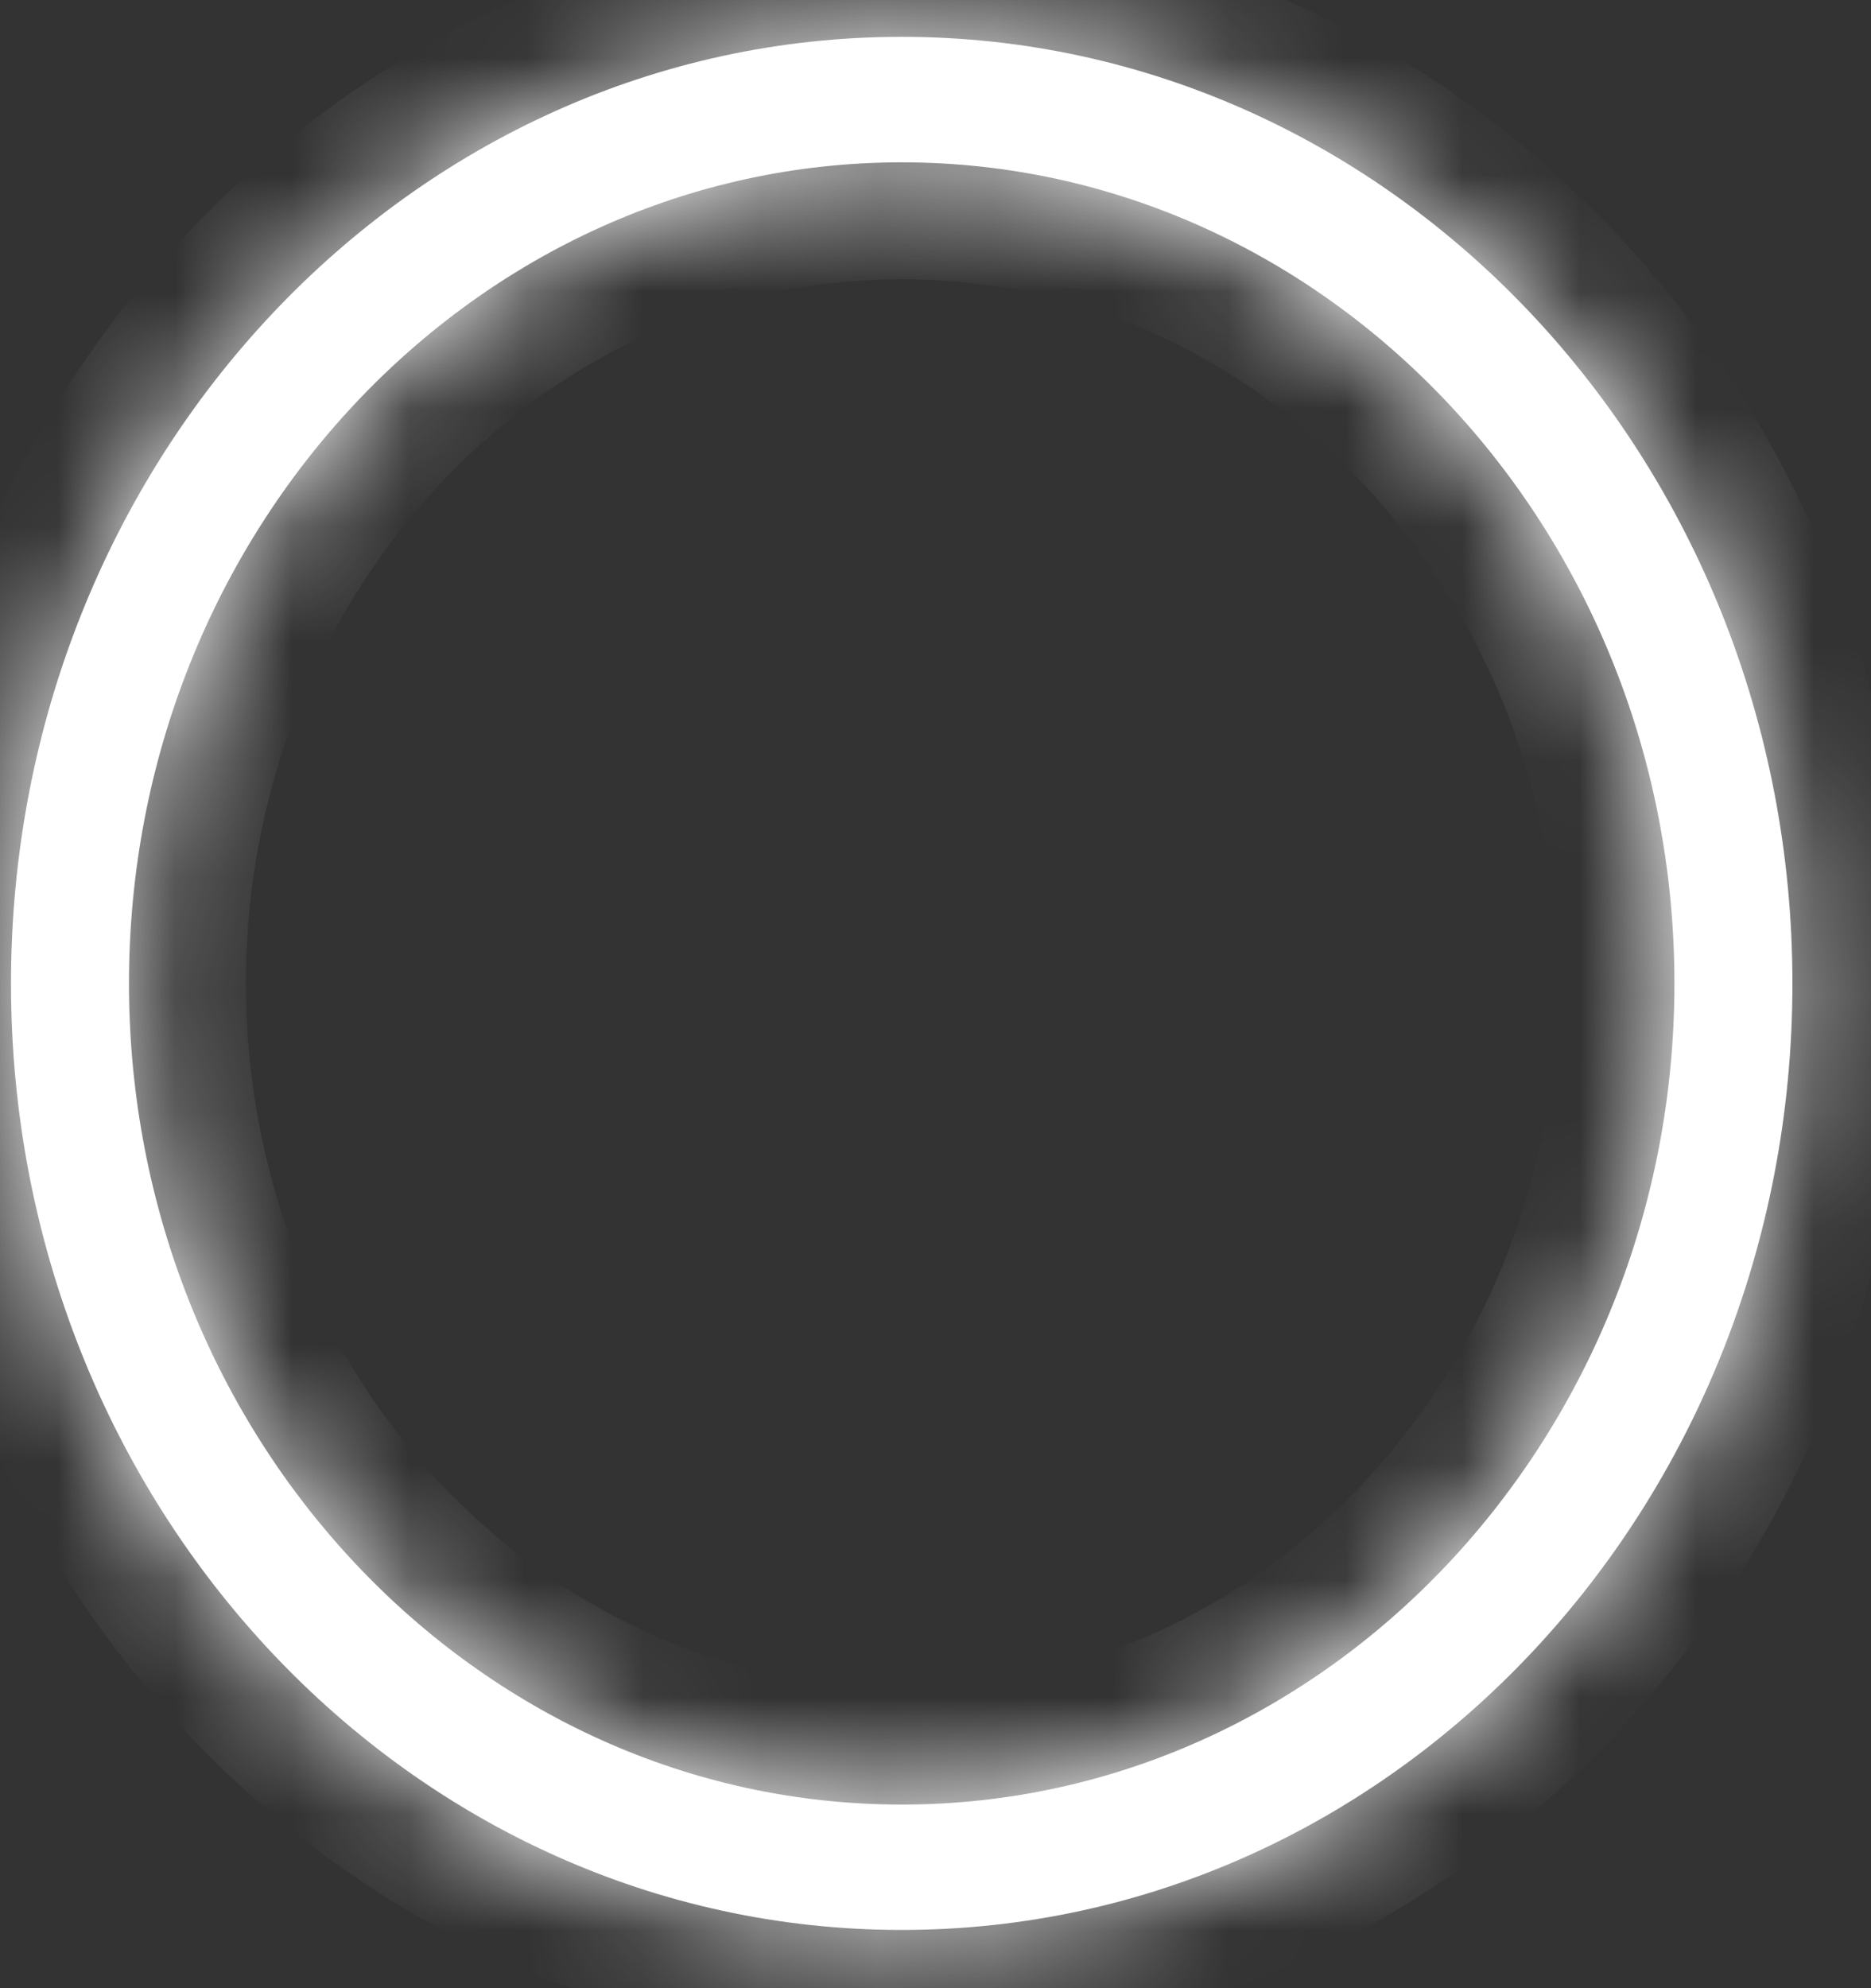 ﻿<?xml version="1.0" encoding="utf-8"?>
<svg version="1.1" xmlns:xlink="http://www.w3.org/1999/xlink" width="16px" height="17px" xmlns="http://www.w3.org/2000/svg">
  <rect width="100%" height="100%" fill="#333333" stroke="none"/>
  <defs>
    <mask fill="white" id="clip441">
      <path d="M 7.711 16.502  C 11.918 16.502  15.328 12.879  15.328 8.409  C 15.328 3.939  11.918 0.315  7.711 0.315  C 3.504 0.315  0.094 3.939  0.094 8.409  C 0.094 12.879  3.504 16.502  7.711 16.502  Z M 14.319 8.409  C 14.319 12.28  11.355 15.43  7.711 15.43  C 4.067 15.43  1.103 12.28  1.103 8.409  C 1.103 4.537  4.067 1.388  7.711 1.388  C 11.355 1.388  14.319 4.537  14.319 8.409  Z " fill-rule="evenodd" />
    </mask>
  </defs>
  <g transform="matrix(1 0 0 1 -3495 -35 )">
    <path d="M 7.711 16.502  C 11.918 16.502  15.328 12.879  15.328 8.409  C 15.328 3.939  11.918 0.315  7.711 0.315  C 3.504 0.315  0.094 3.939  0.094 8.409  C 0.094 12.879  3.504 16.502  7.711 16.502  Z M 14.319 8.409  C 14.319 12.28  11.355 15.43  7.711 15.43  C 4.067 15.43  1.103 12.28  1.103 8.409  C 1.103 4.537  4.067 1.388  7.711 1.388  C 11.355 1.388  14.319 4.537  14.319 8.409  Z " fill-rule="nonzero" fill="#ffffff" stroke="none" transform="matrix(1 0 0 1 3495 35 )" />
    <path d="M 7.711 16.502  C 11.918 16.502  15.328 12.879  15.328 8.409  C 15.328 3.939  11.918 0.315  7.711 0.315  C 3.504 0.315  0.094 3.939  0.094 8.409  C 0.094 12.879  3.504 16.502  7.711 16.502  Z " stroke-width="2" stroke="#ffffff" fill="none" transform="matrix(1 0 0 1 3495 35 )" mask="url(#clip441)" />
    <path d="M 14.319 8.409  C 14.319 12.28  11.355 15.43  7.711 15.43  C 4.067 15.43  1.103 12.28  1.103 8.409  C 1.103 4.537  4.067 1.388  7.711 1.388  C 11.355 1.388  14.319 4.537  14.319 8.409  Z " stroke-width="2" stroke="#ffffff" fill="none" transform="matrix(1 0 0 1 3495 35 )" mask="url(#clip441)" />
  </g>
</svg>